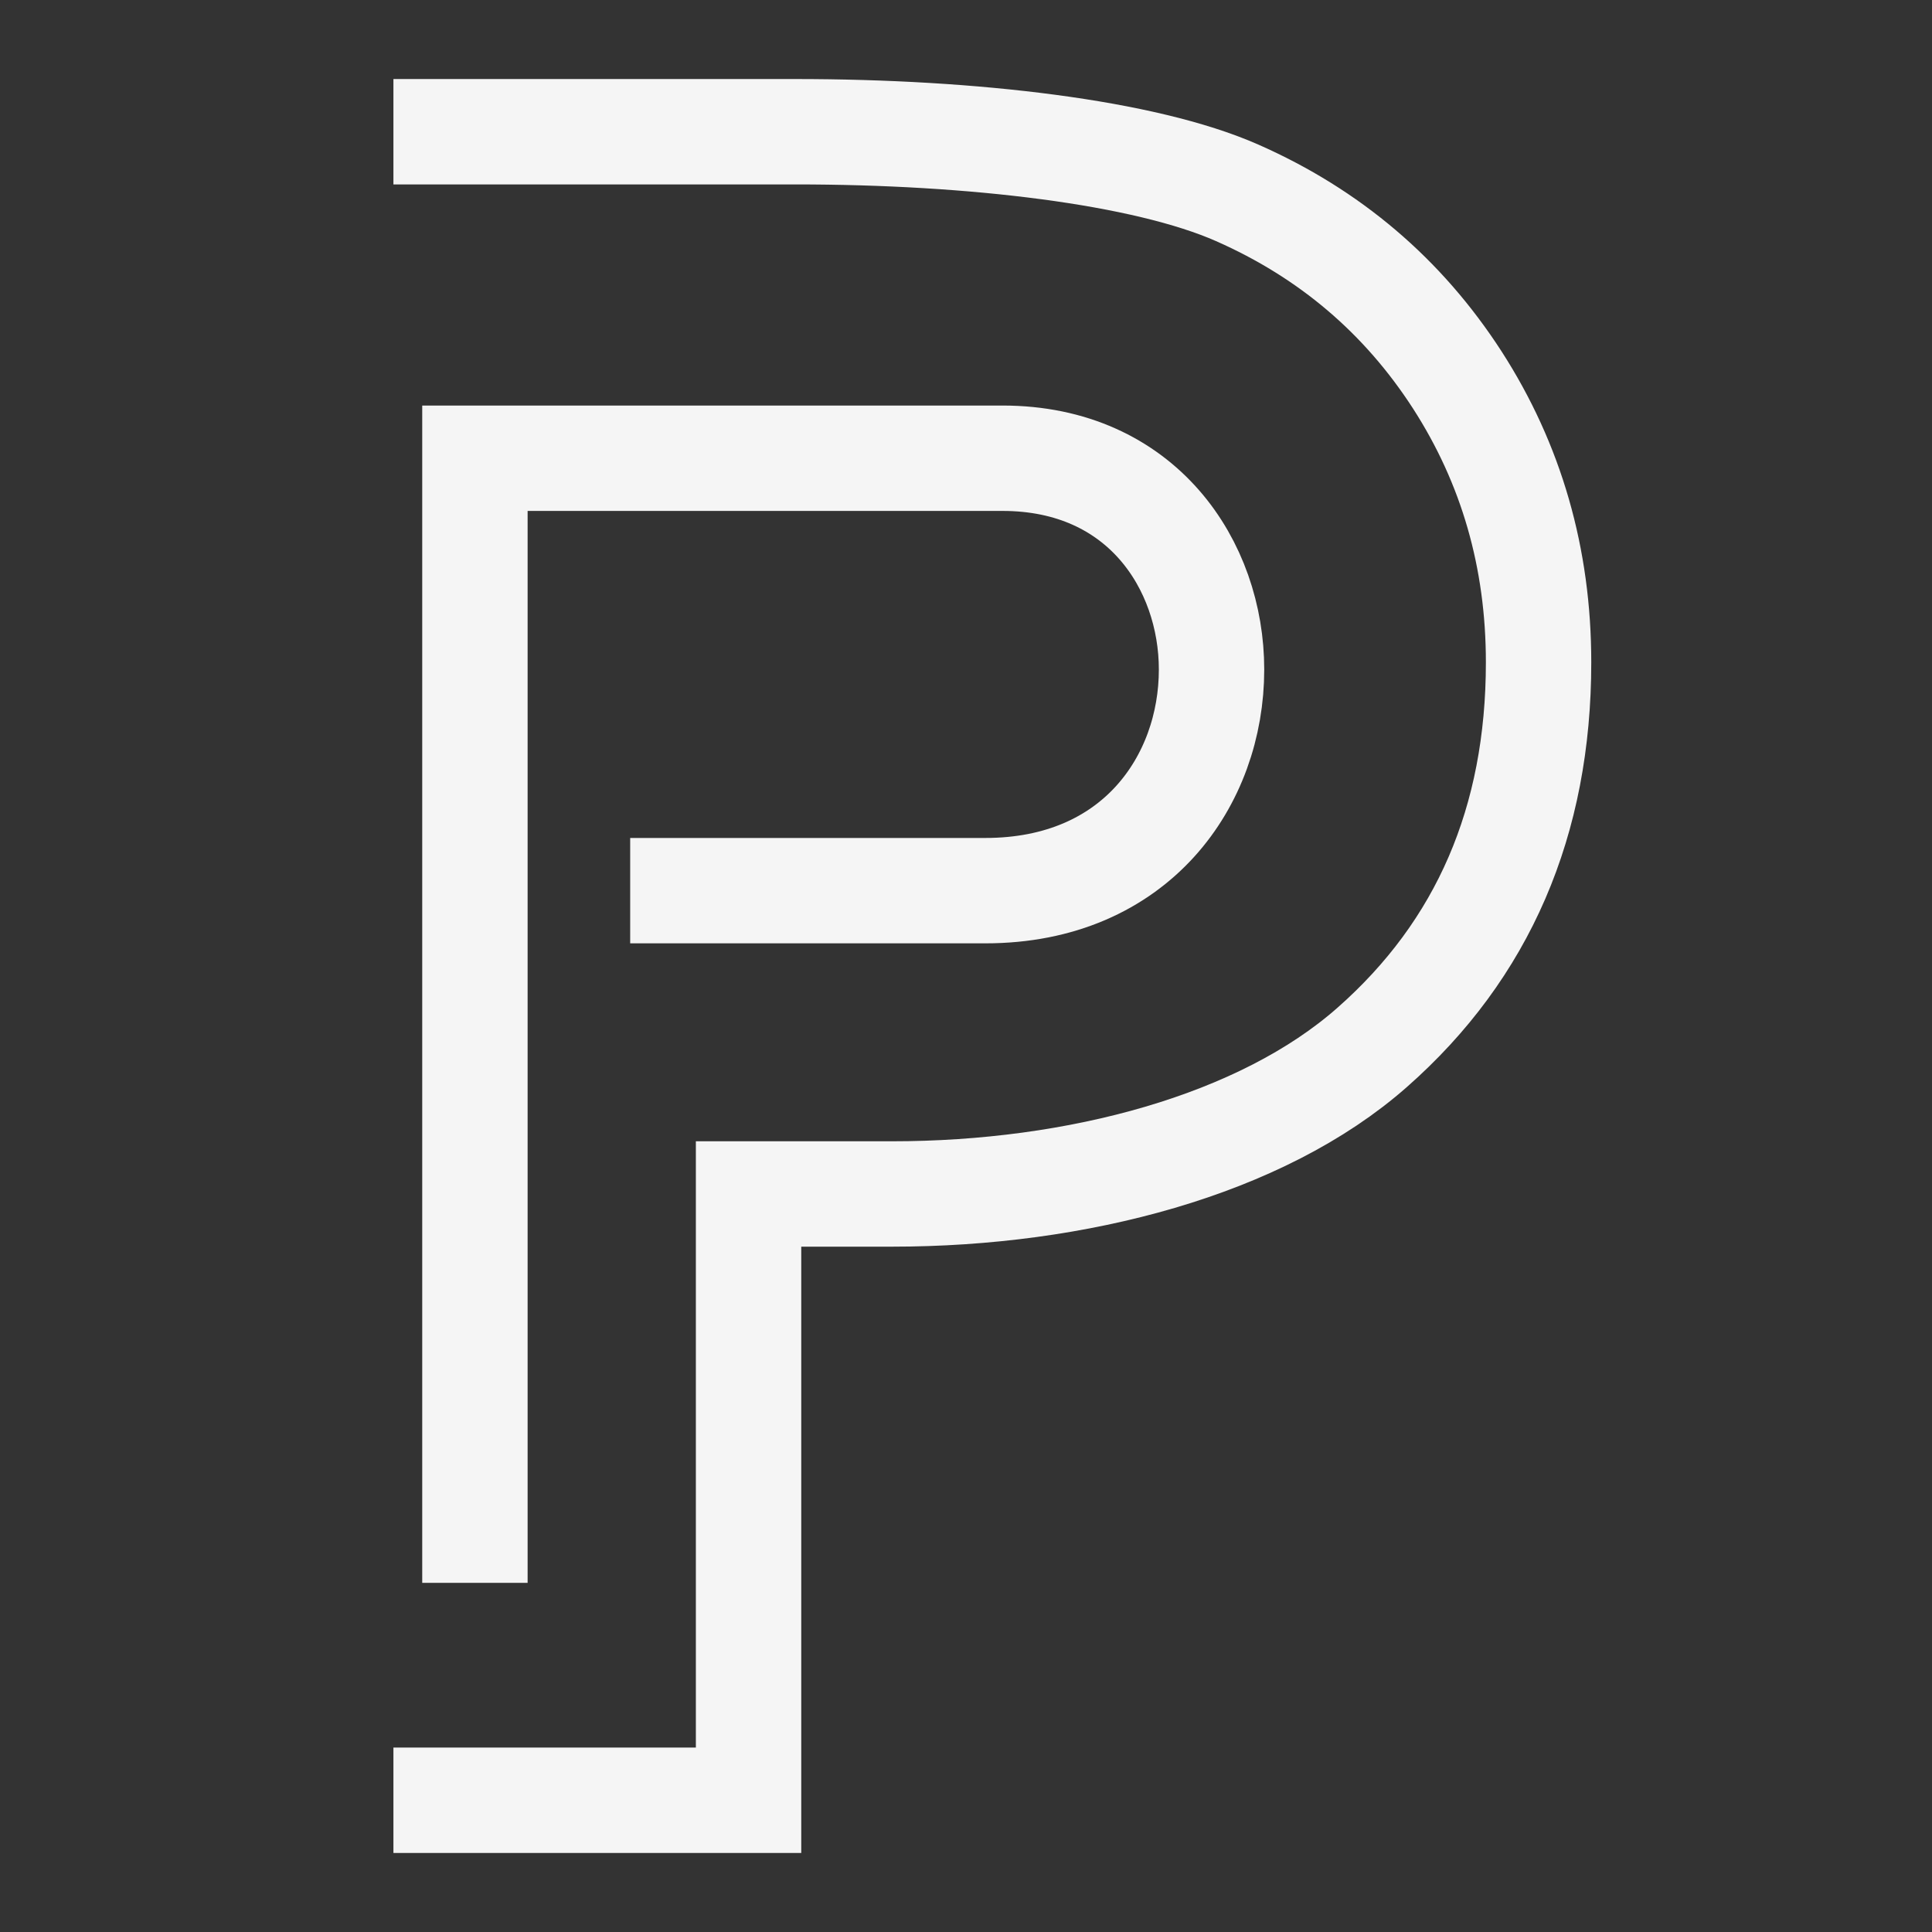 <?xml version="1.0" encoding="UTF-8"?><svg id="Capa_1" xmlns="http://www.w3.org/2000/svg" viewBox="0 0 110 110"><rect x="0" y="0" width="110" height="110" fill="#333333" stroke="none"/><defs><style>.cls-1{fill:none;stroke:#f5f5f5;stroke-miterlimit:10;stroke-width:6px;}</style></defs><path class="cls-1" d="M22.4,7.5h22.89c10.11,0,19.89,1.16,25.15,3.48,5.26,2.32,9.44,5.87,12.53,10.65,3.08,4.78,4.63,10.14,4.63,16.08,0,9.05-3.16,16.36-9.47,21.92-6.31,5.57-16.81,8.35-27.34,8.35h-8.17v34.52H22.4m13.48-51.79h20.22c8.58,0,12.88-6.28,12.88-12.59,0-5.94-3.97-12.03-11.9-12.03H27.04V90.12"/></svg>